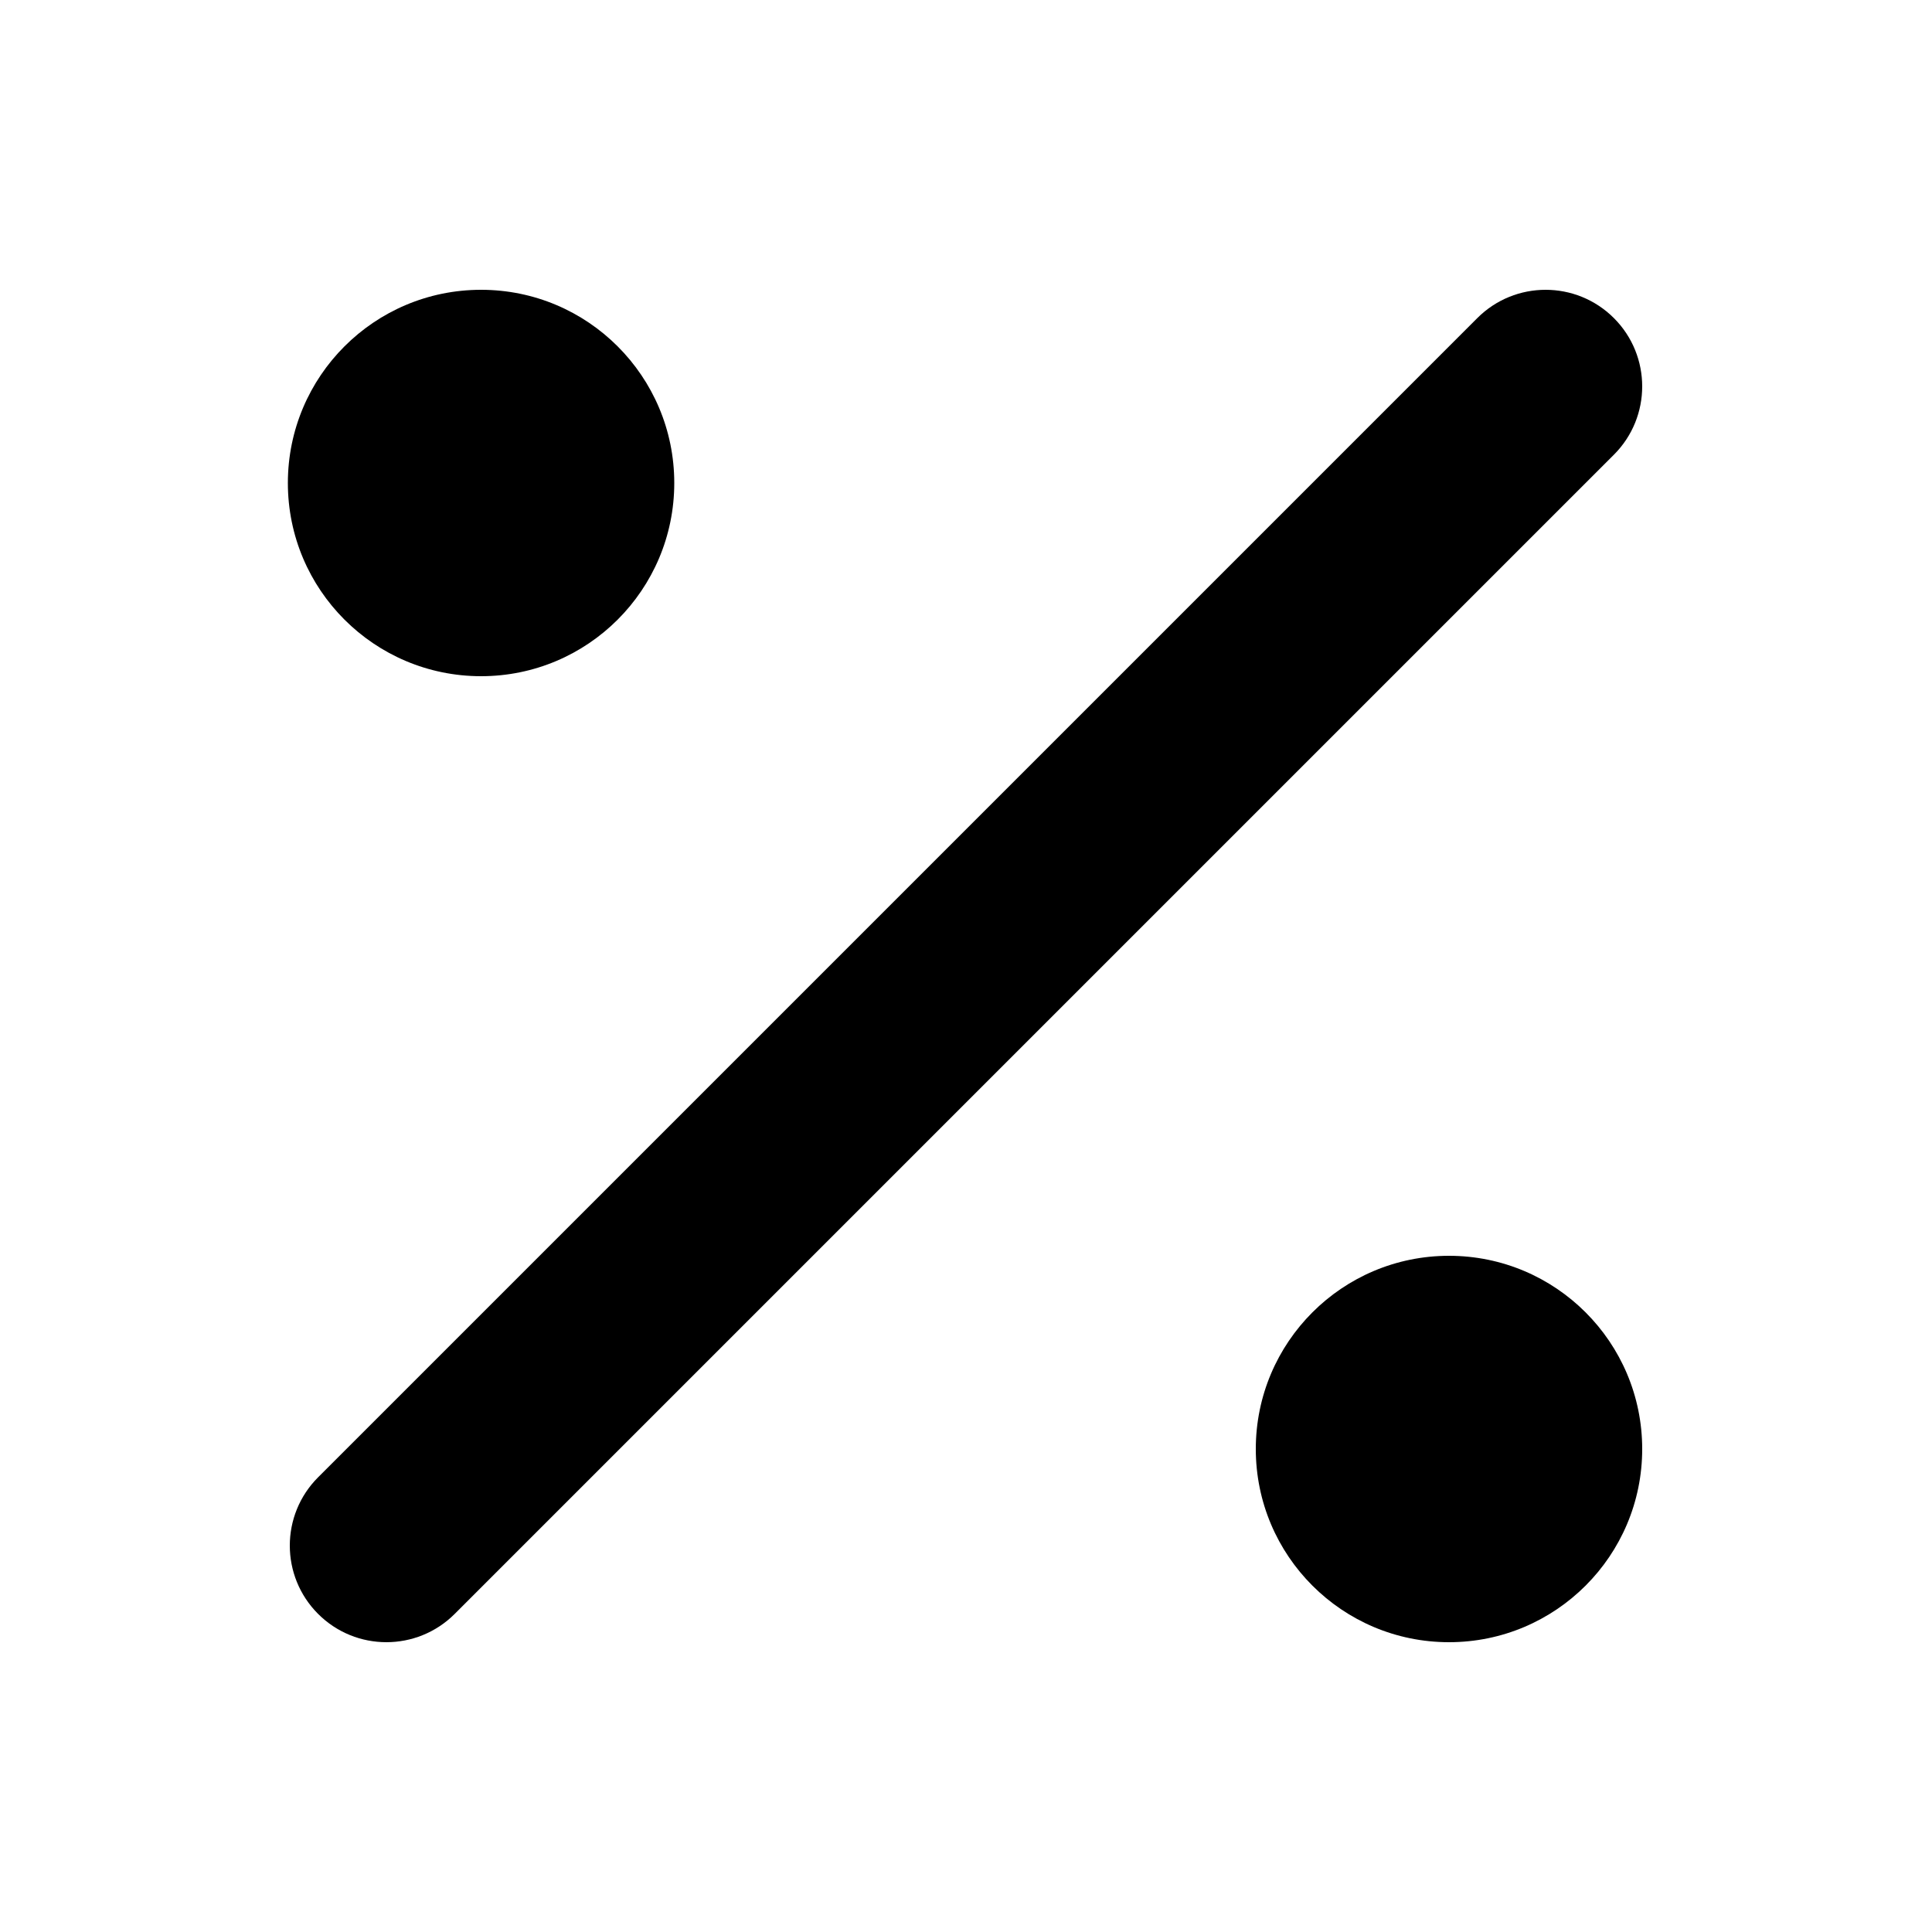 <svg width="1000" height="1000" viewBox="0 0 1000 1000" fill="none" xmlns="http://www.w3.org/2000/svg">
<g id="F197B&#9;KIPISI">
<rect width="1000" height="1000" fill="white"/>
<g id="Vector">
<path fill-rule="evenodd" clip-rule="evenodd" d="M835.355 164.645C854.882 184.171 854.882 215.829 835.355 235.355L235.355 835.355C215.829 854.882 184.171 854.882 164.645 835.355C145.118 815.829 145.118 784.171 164.645 764.645L764.645 164.645C784.171 145.118 815.829 145.118 835.355 164.645Z" fill="black"/>
<path d="M349 250C349 305.228 304.228 350 249 350C193.772 350 149 305.228 149 250C149 194.772 193.772 150 249 150C304.228 150 349 194.772 349 250Z" fill="black"/>
<path d="M850 750C850 805.228 805.228 850 750 850C694.772 850 650 805.228 650 750C650 694.772 694.772 650 750 650C805.228 650 850 694.772 850 750Z" fill="black"/>
</g>
</g>
</svg>
